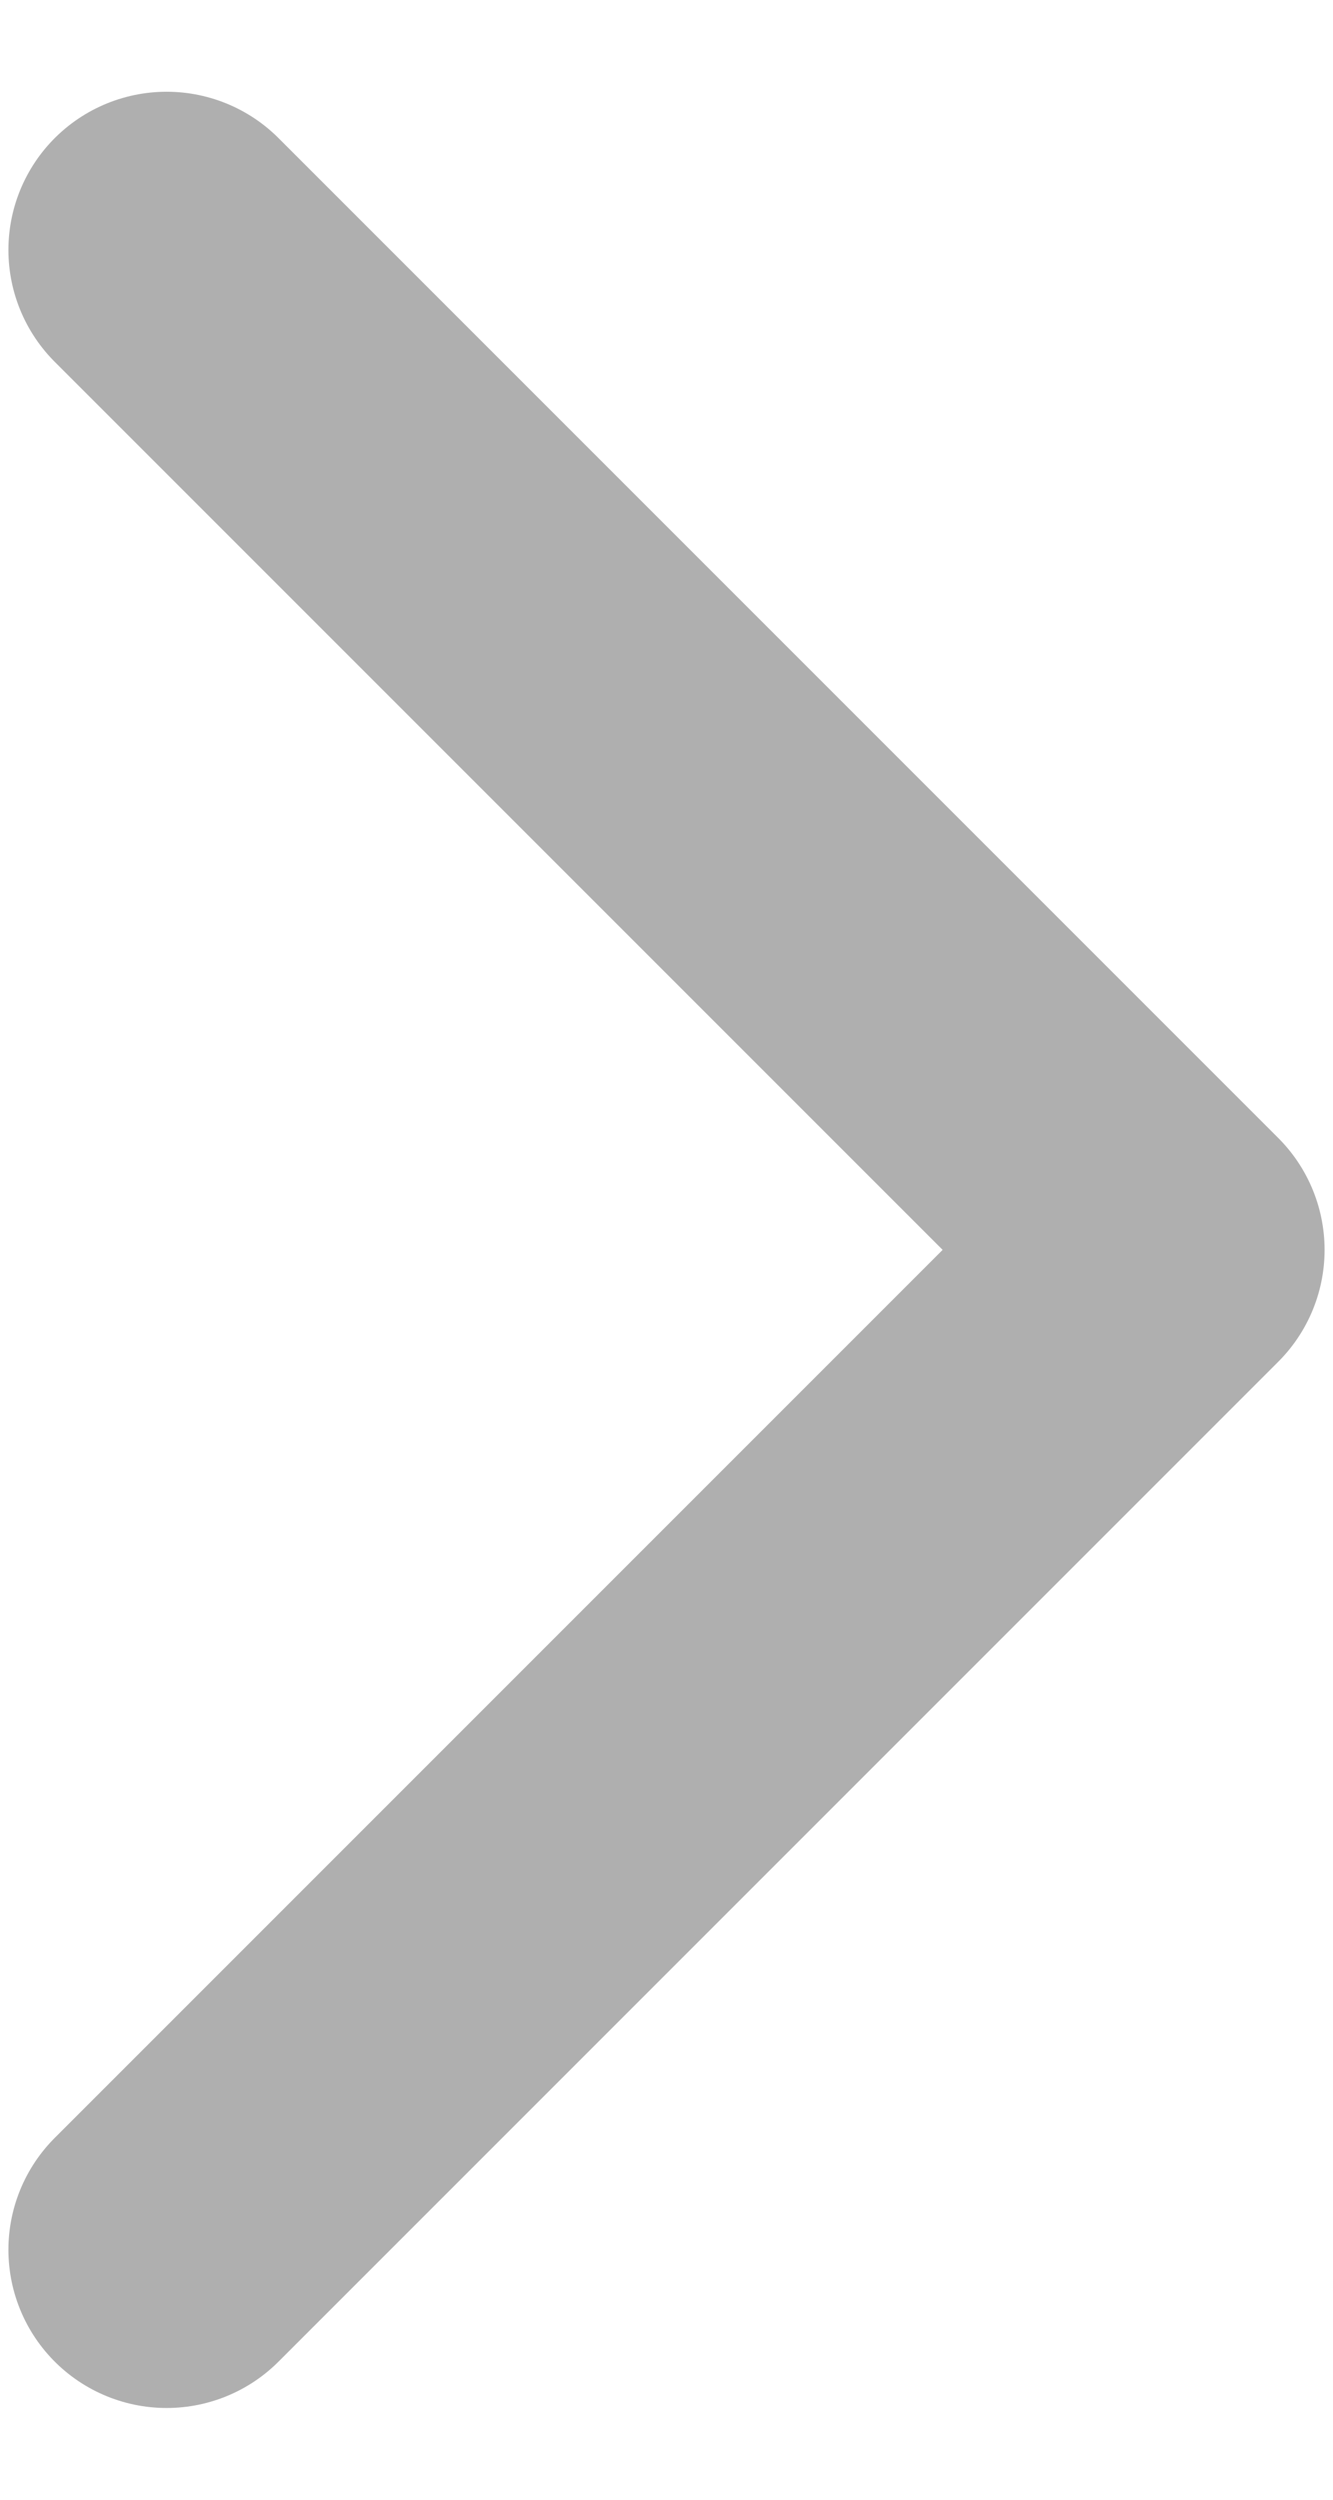 <svg width="8" height="15" viewBox="0 0 8 15" fill="none" xmlns="http://www.w3.org/2000/svg">
<path d="M1 13.5L7 7.5L1 1.5" stroke="#AFAFAF" stroke-width="1.899" stroke-linecap="round" stroke-linejoin="round"/>
</svg>
